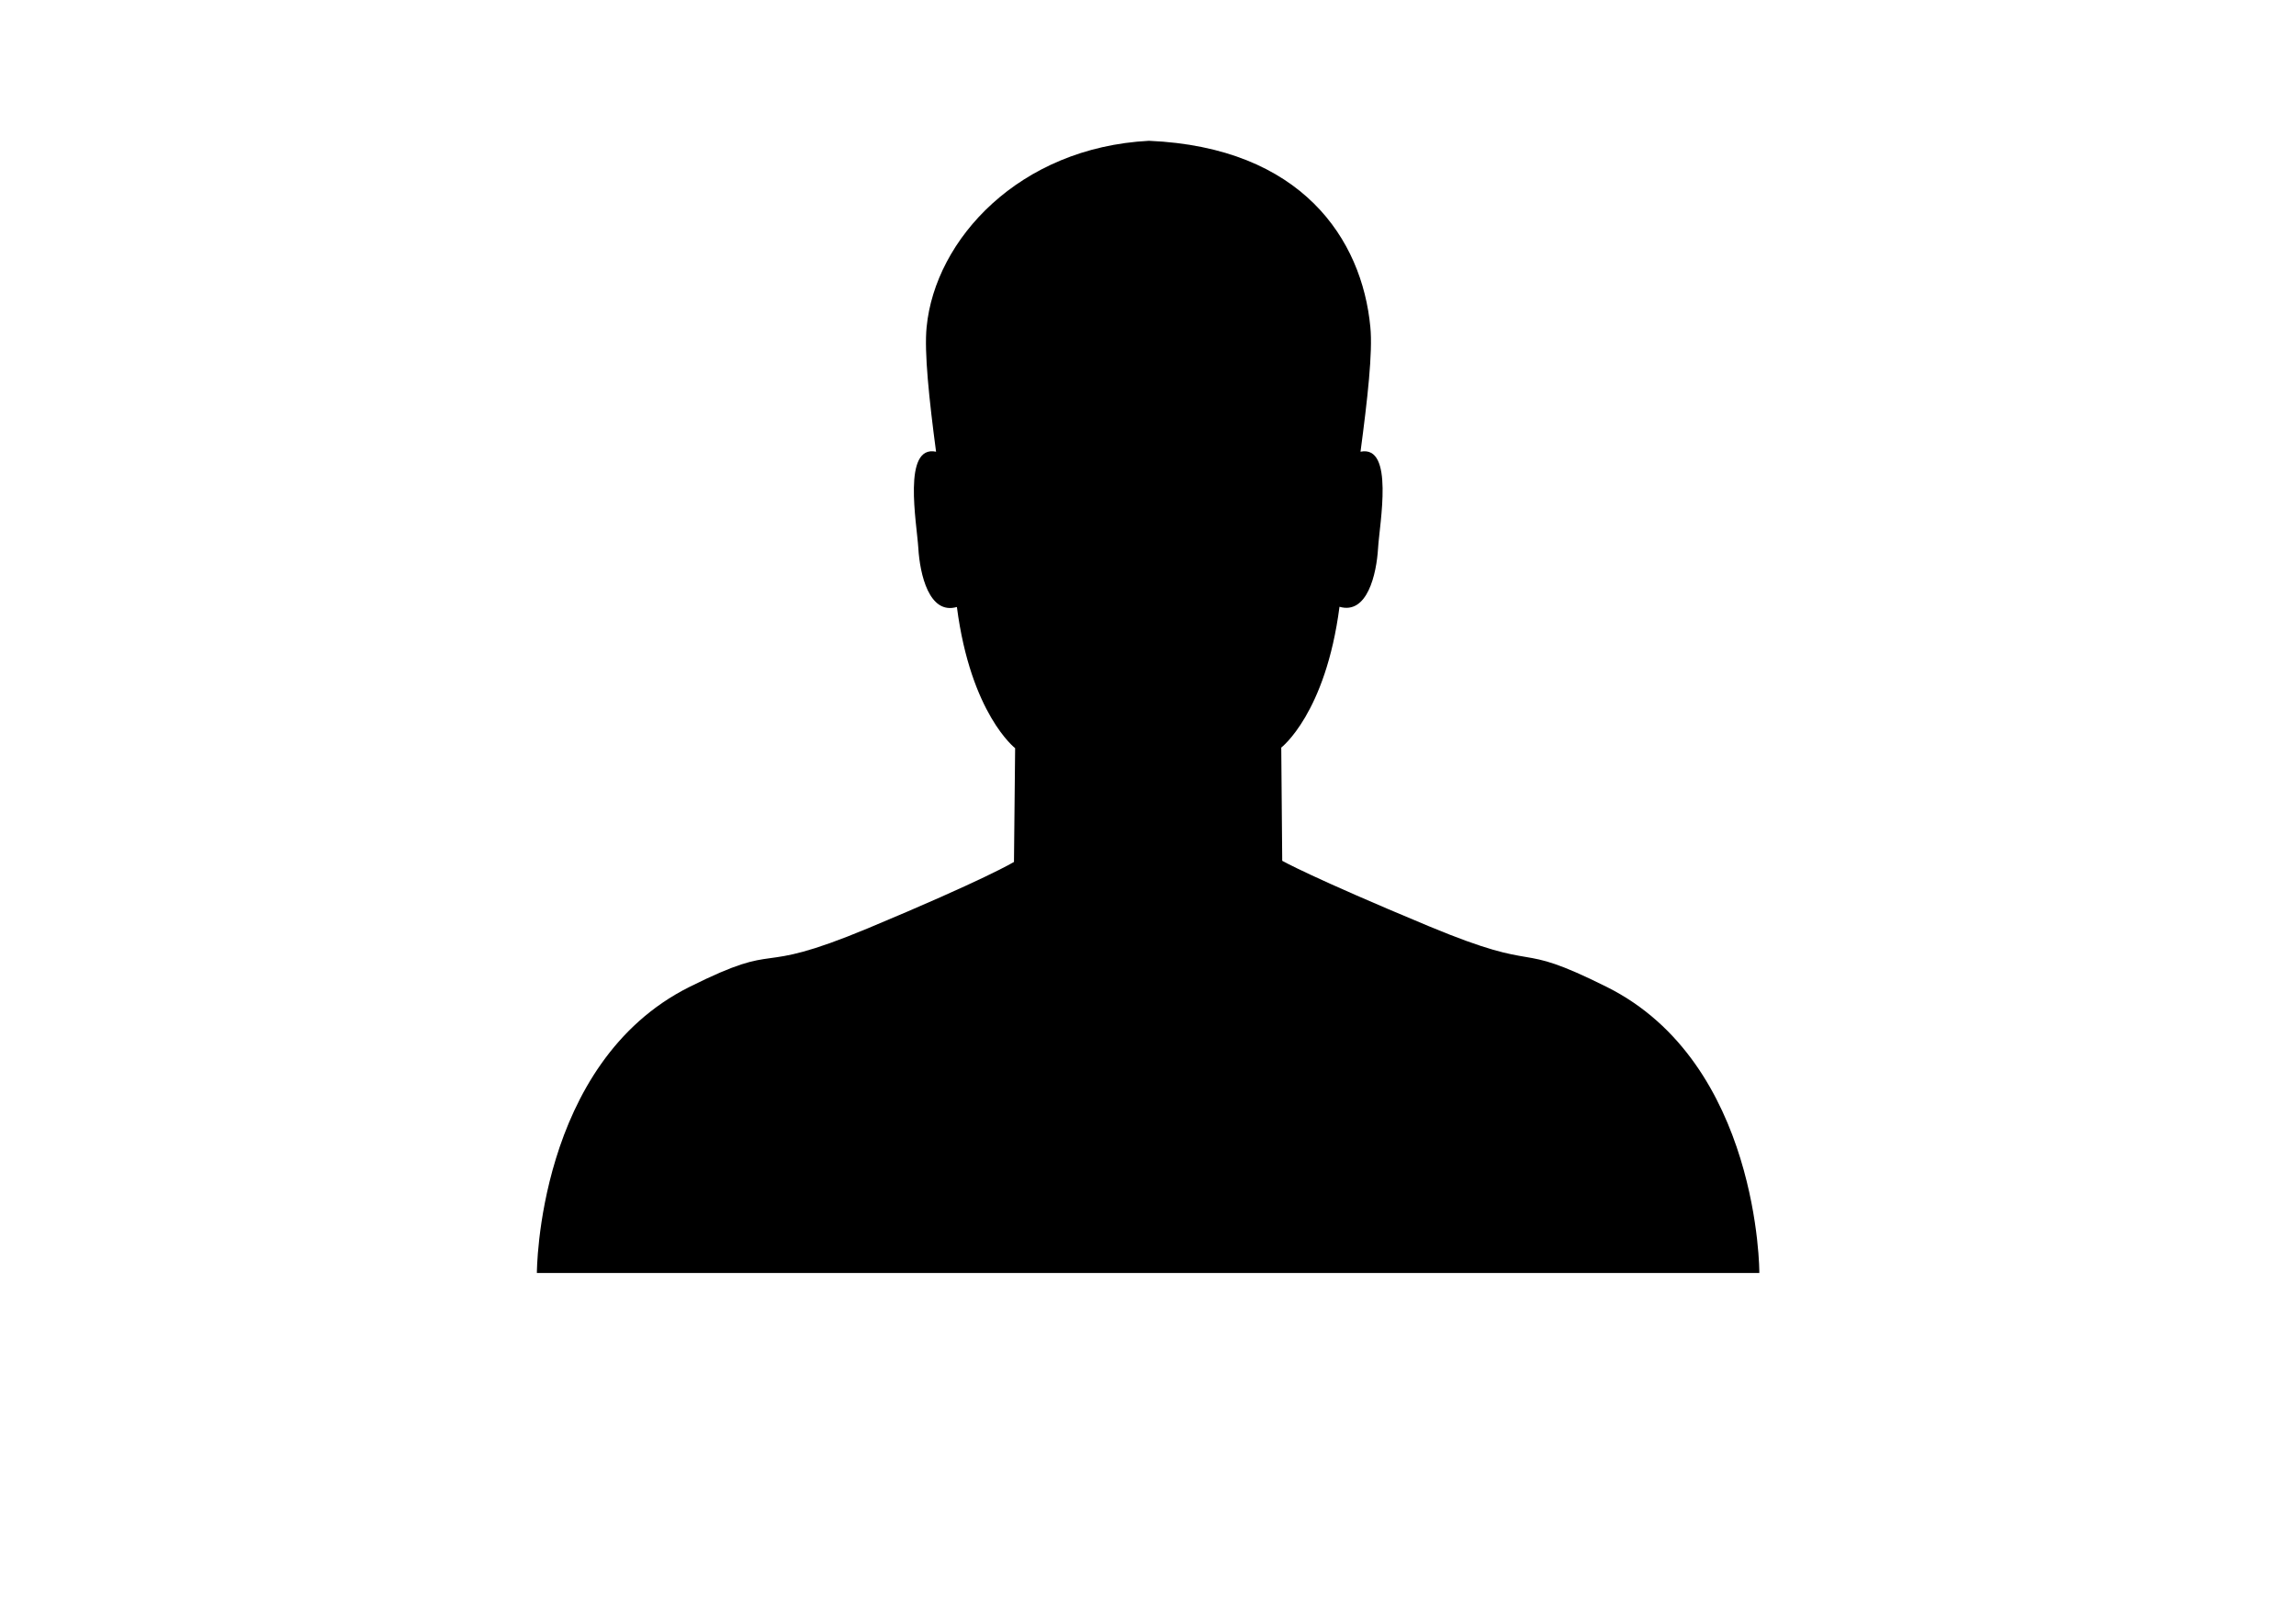 <?xml version="1.0" encoding="utf-8"?>
<!-- Generator: Adobe Illustrator 18.0.0, SVG Export Plug-In . SVG Version: 6.00 Build 0)  -->
<!DOCTYPE svg PUBLIC "-//W3C//DTD SVG 1.1//EN" "http://www.w3.org/Graphics/SVG/1.1/DTD/svg11.dtd">
<svg version="1.1" id="Capa_1" xmlns="http://www.w3.org/2000/svg" xmlns:xlink="http://www.w3.org/1999/xlink" x="0px" y="0px"
	 viewBox="0 0 1190.6 841.9" enable-background="new 0 0 1190.6 841.9" xml:space="preserve">
<path d="M833.2,511.7c-50.1-25-30.8-5.9-92.3-31.5c-61.5-25.6-76-33.9-76-33.9l-0.5-58.7c0,0,23-17.6,30.2-73
	c14.4,4.2,19.2-16.9,20-30.4c0.8-13,8.5-53.6-9.1-50c3.6-27.1,6.4-51.6,5.1-64.6C706.3,124,675,76.4,595.8,73
	c-67.3,3.5-110.9,51.1-115.3,96.6c-1.3,13,1.3,37.5,4.9,64.6c-17.6-3.7-10,37-9.2,50c0.8,13.5,5.6,34.7,20,30.5
	c7.2,55.5,30.2,73.2,30.2,73.2l-0.6,59c0,0-14.6,8.9-76,34.5c-61.5,25.6-42.2,5.3-92.3,30.3C278.4,551.2,278.4,660,278.4,660h317.4
	h316.5C912.4,660,912.4,551.2,833.2,511.7z"/>
</svg>
